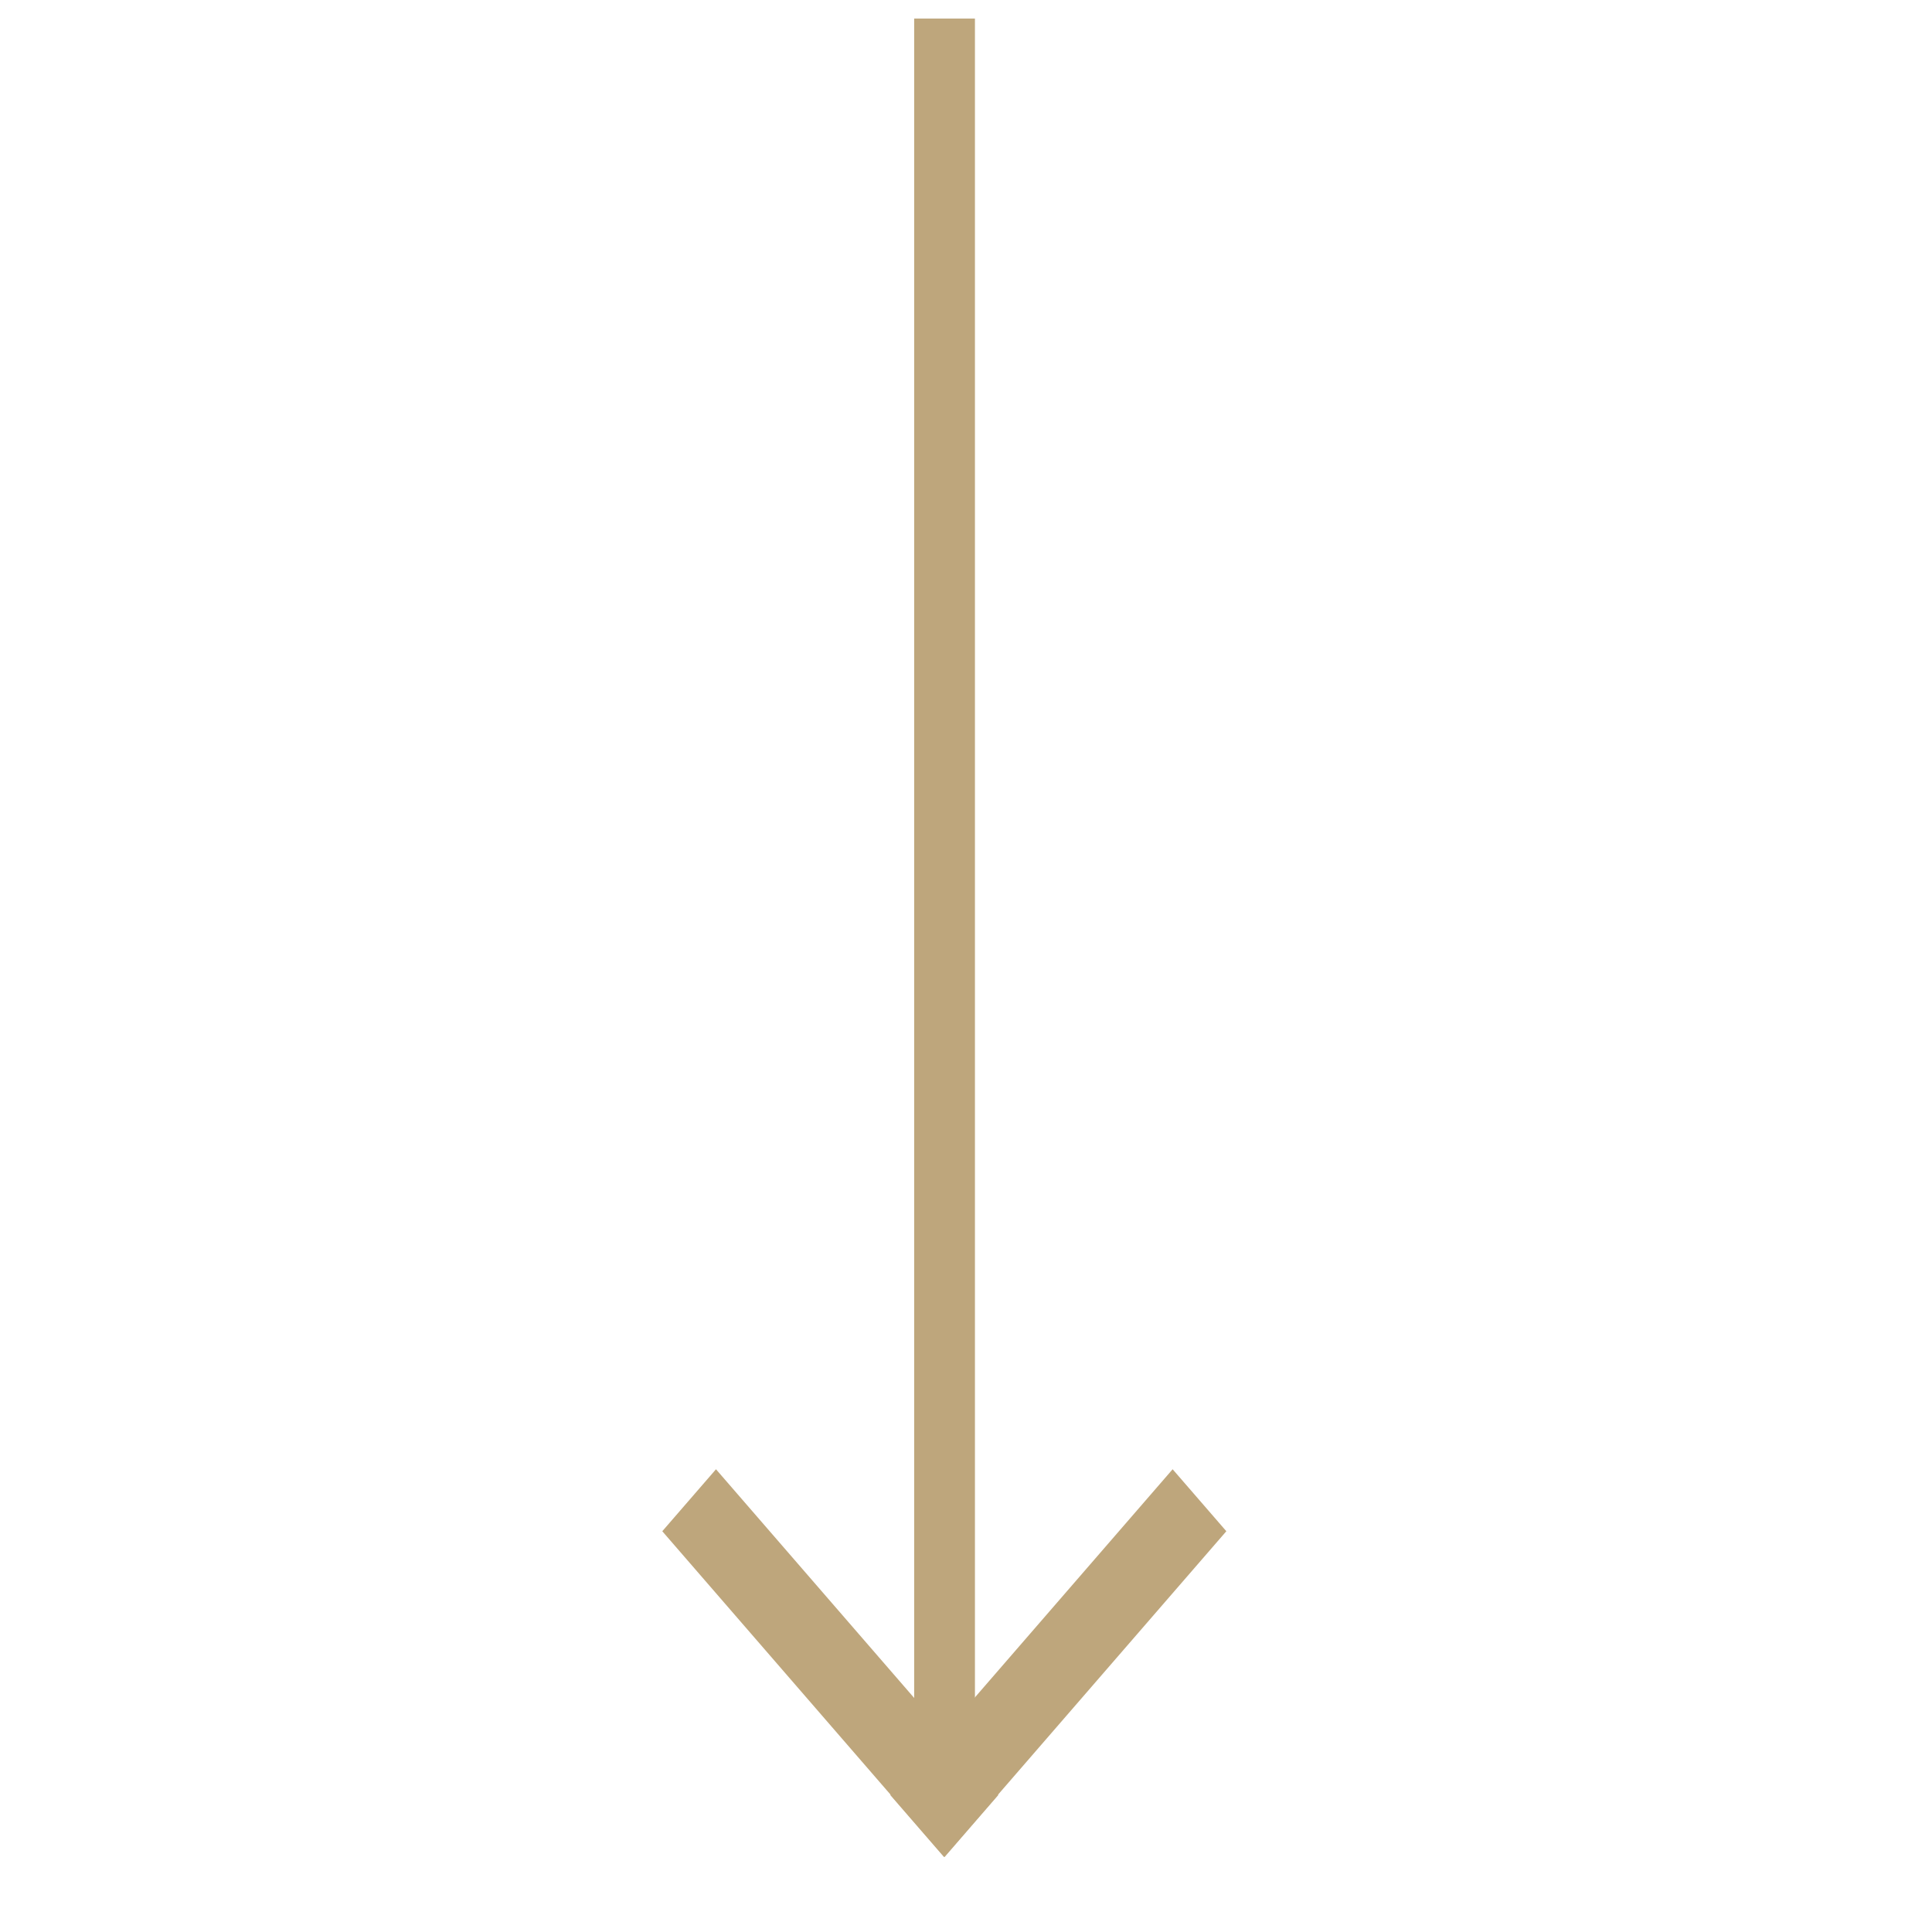 <?xml version="1.0" encoding="UTF-8" standalone="no"?>
<!DOCTYPE svg PUBLIC "-//W3C//DTD SVG 1.1//EN" "http://www.w3.org/Graphics/SVG/1.1/DTD/svg11.dtd">
<svg version="1.1" xmlns="http://www.w3.org/2000/svg" xmlns:xlink="http://www.w3.org/1999/xlink" preserveAspectRatio="xMidYMid meet" viewBox="0 0 640 640" width="640" height="640"><defs><path d="M302.83 6.15L322.96 6.15L322.96 596.72L302.83 596.72L302.83 6.15Z" id="h32f9VSjxf"></path><path d="M388.45 486.71L406.24 507.24L312.71 615.16L294.92 594.63L388.45 486.71Z" id="h2NOPMxQVa"></path><path d="M330.7 594.63L312.91 615.16L219.39 507.24L237.18 486.71L330.7 594.63Z" id="bHIMOTz"></path></defs><g><g><g><use xlink:href="#h32f9VSjxf" opacity="1" fill="#bea67c" fill-opacity="1"></use></g><g><use xlink:href="#h2NOPMxQVa" opacity="1" fill="#bea67c" fill-opacity="1"></use></g><g><use xlink:href="#bHIMOTz" opacity="1" fill="#bea67c" fill-opacity="1"></use></g></g></g></svg>